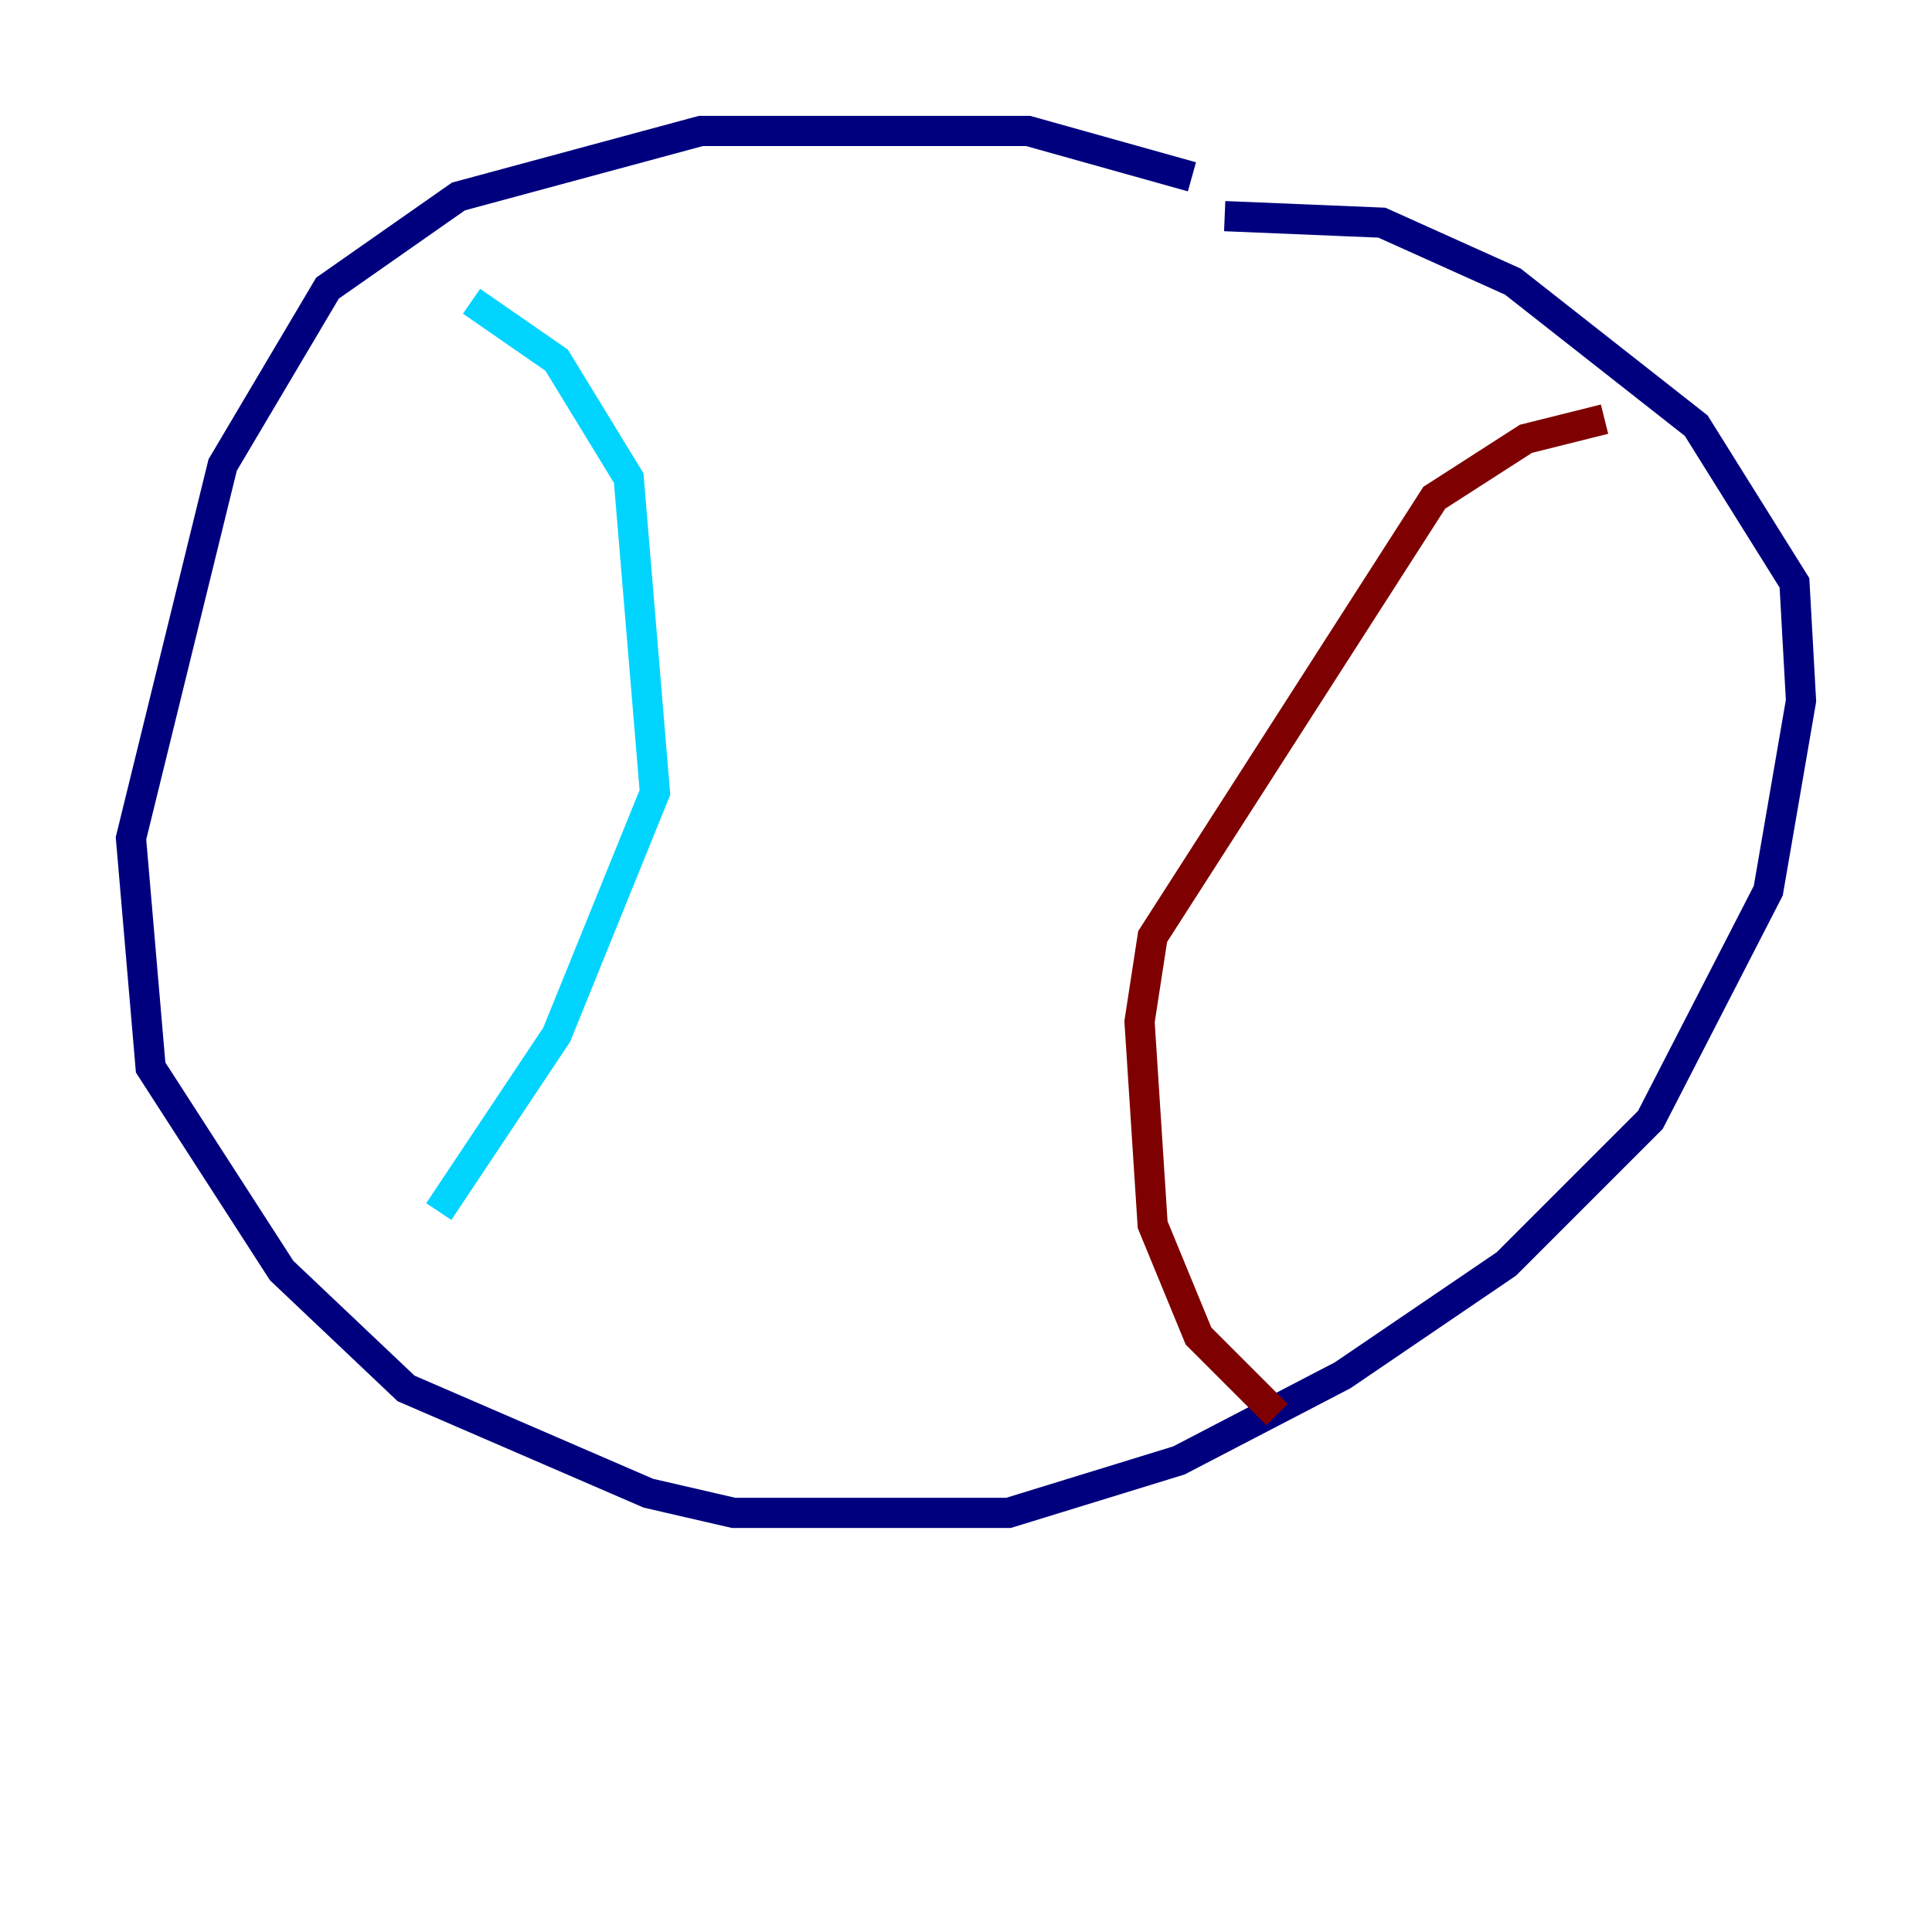 <?xml version="1.0" encoding="utf-8" ?>
<svg baseProfile="tiny" height="128" version="1.2" viewBox="0,0,128,128" width="128" xmlns="http://www.w3.org/2000/svg" xmlns:ev="http://www.w3.org/2001/xml-events" xmlns:xlink="http://www.w3.org/1999/xlink"><defs /><polyline fill="none" points="78.969,11.715 68.122,8.678 46.427,8.678 30.373,13.017 21.695,19.091 14.752,30.807 8.678,55.539 9.98,70.725 18.658,84.176 26.902,91.986 42.956,98.929 48.597,100.231 66.82,100.231 78.102,96.759 88.949,91.119 99.797,83.742 109.342,74.197 117.153,59.01 119.322,46.427 118.888,38.617 112.38,28.203 100.231,18.658 91.552,14.752 81.139,14.319" stroke="#00007f" stroke-width="2" /><polyline fill="none" points="31.241,19.959 36.881,23.864 41.654,31.675 43.39,52.502 36.881,68.556 29.071,80.271" stroke="#00d4ff" stroke-width="2" /><polyline fill="none" points="112.814,28.203 112.814,28.203" stroke="#ffe500" stroke-width="2" /><polyline fill="none" points="106.305,27.77 101.098,29.071 95.024,32.976 76.366,62.047 75.498,67.688 76.366,81.139 79.403,88.515 84.61,93.722" stroke="#7f0000" stroke-width="2" /></svg>